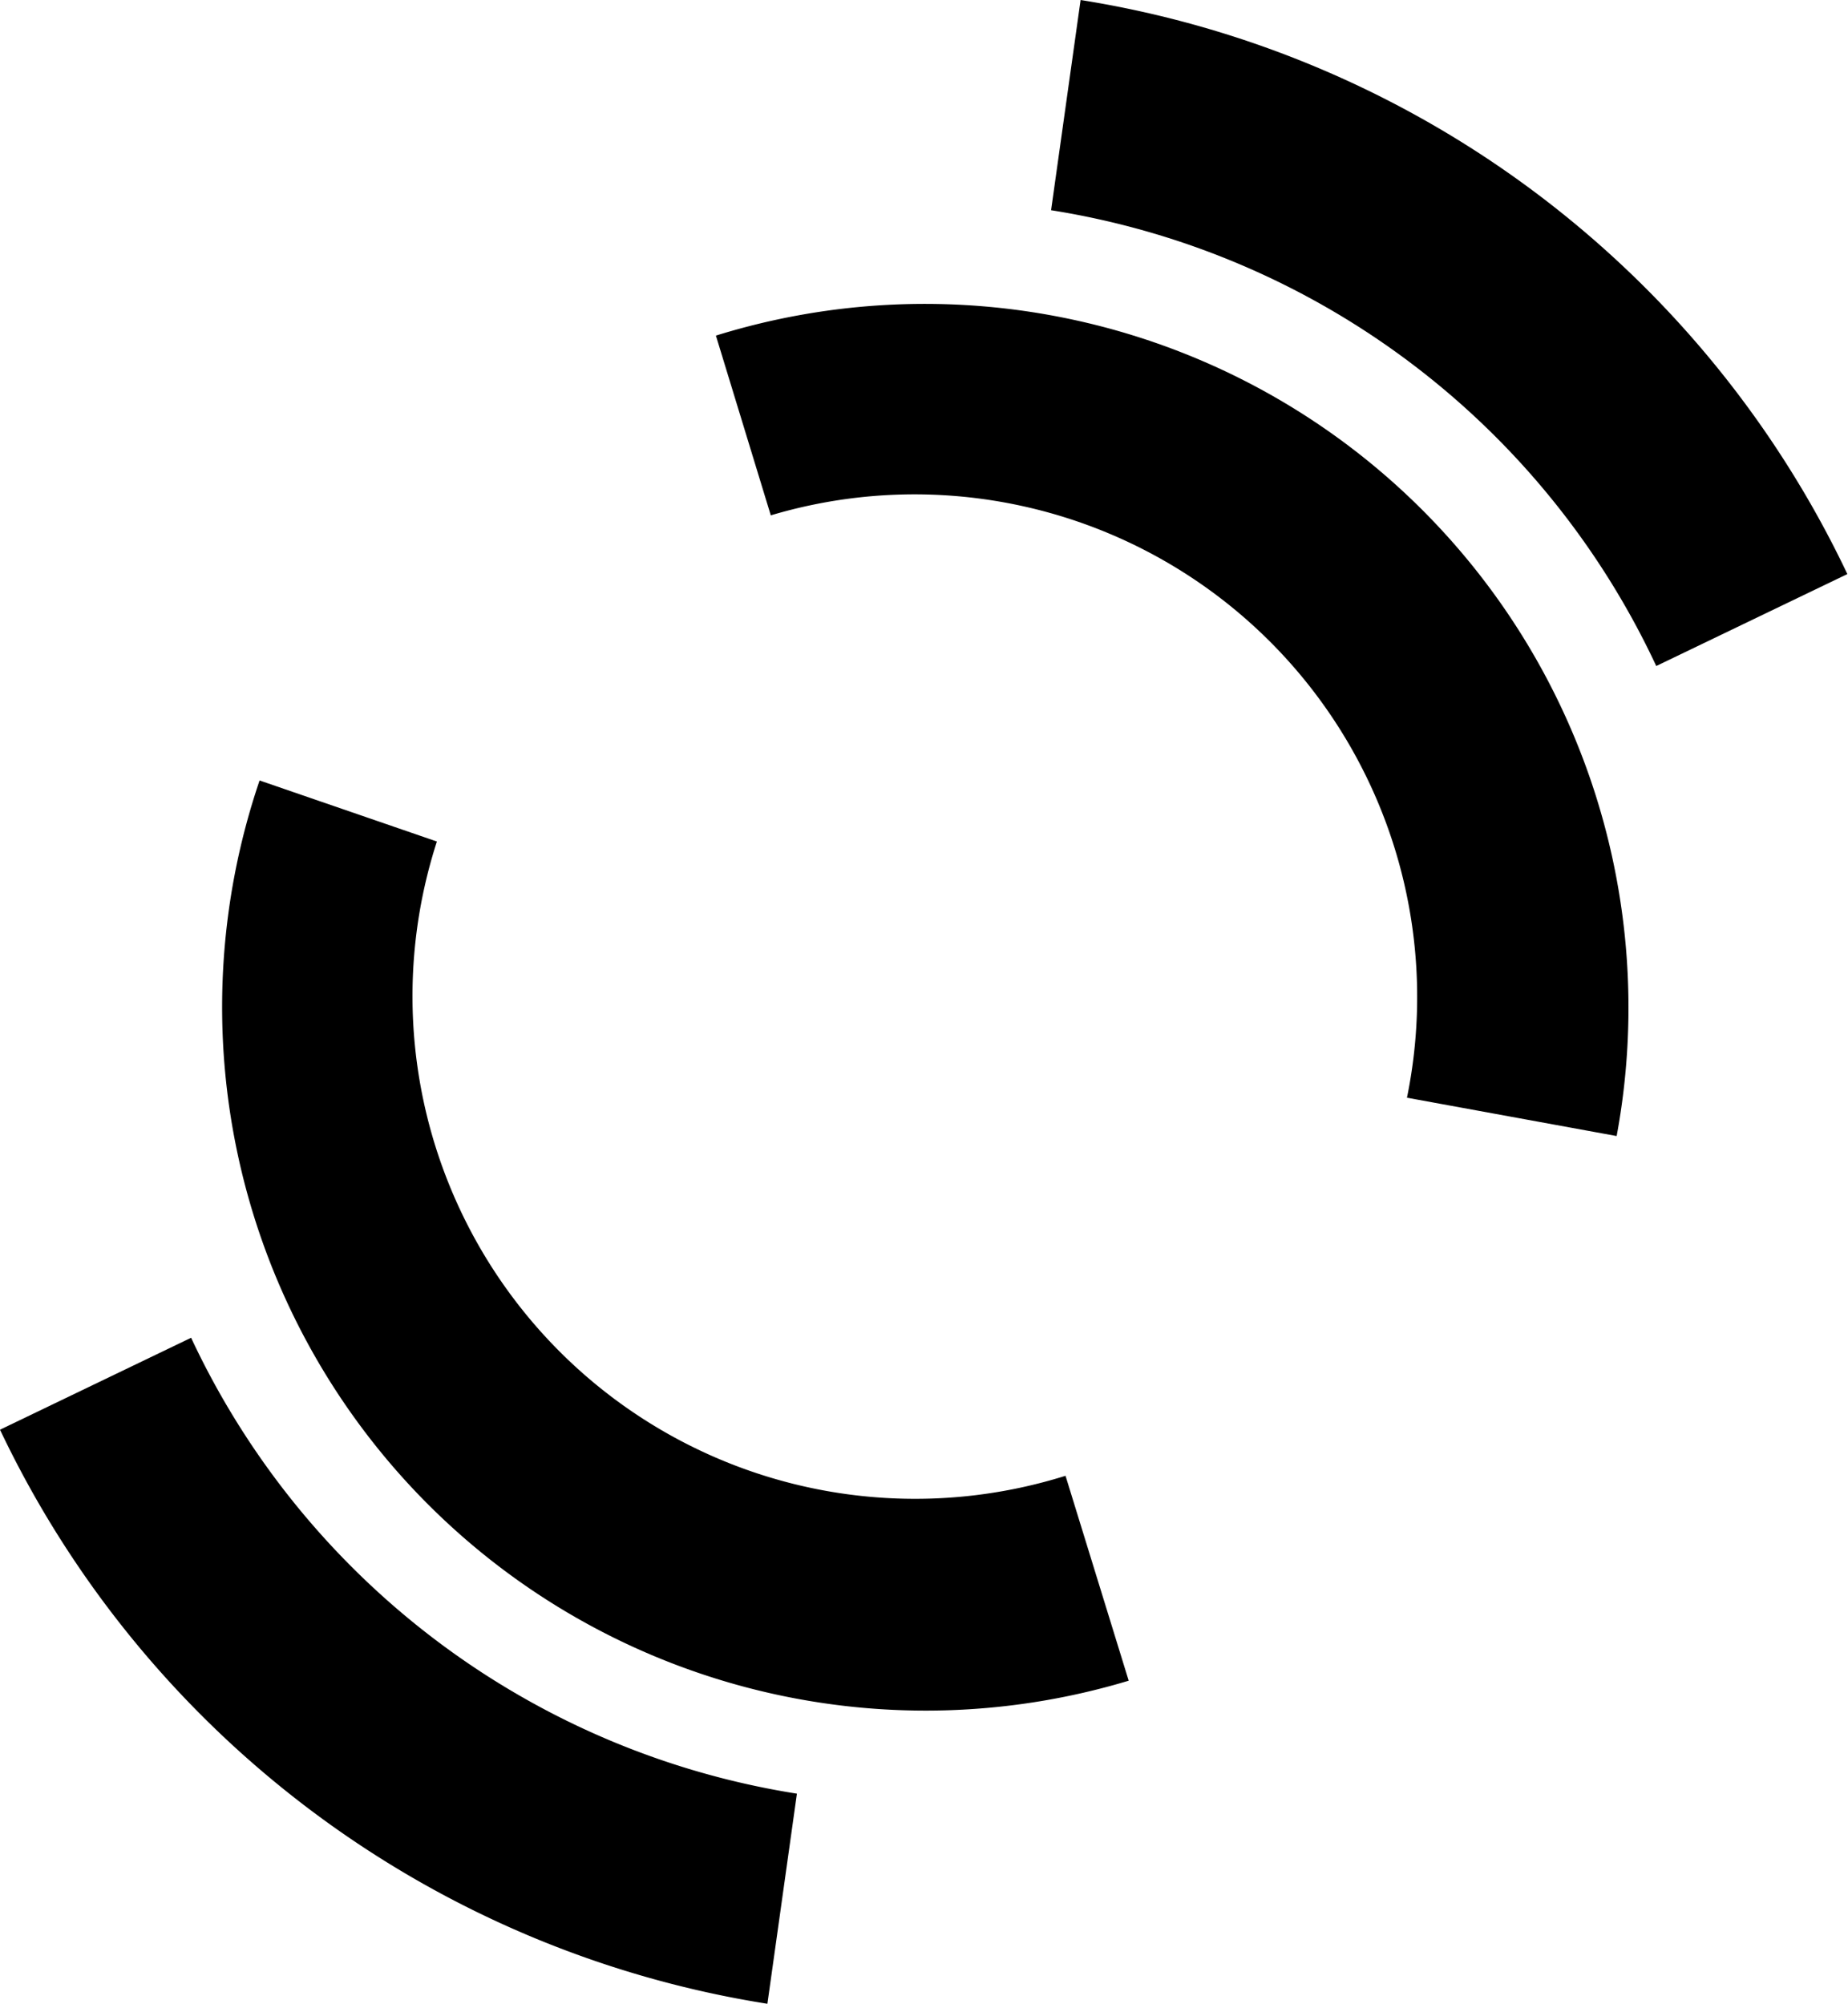 <svg xmlns="http://www.w3.org/2000/svg" viewBox="0 0 174.06 188.73"><g id="Layer_2" data-name="Layer 2"><g id="Layer_1-2" data-name="Layer 1"><path class="cls-1" d="M99,19.8a76.06,76.06,0,0,1,57,42.93l18-8.66A96.78,96.78,0,0,0,101.78,0Z"/><path class="cls-1" d="M75.06,168.94A76.1,76.1,0,0,1,18,126L0,134.66a96.78,96.78,0,0,0,72.28,54.07Z"/><path class="cls-1" d="M72.6,48.54a47.34,47.34,0,0,1,59.92,54.85L152.27,107A66.28,66.28,0,0,0,67.43,31.61Z"/><path class="cls-1" d="M100.36,139A47.34,47.34,0,0,1,41.15,79.26l-16.7-5.75a66.27,66.27,0,0,0,81.86,84.79Z"/></g></g></svg>
